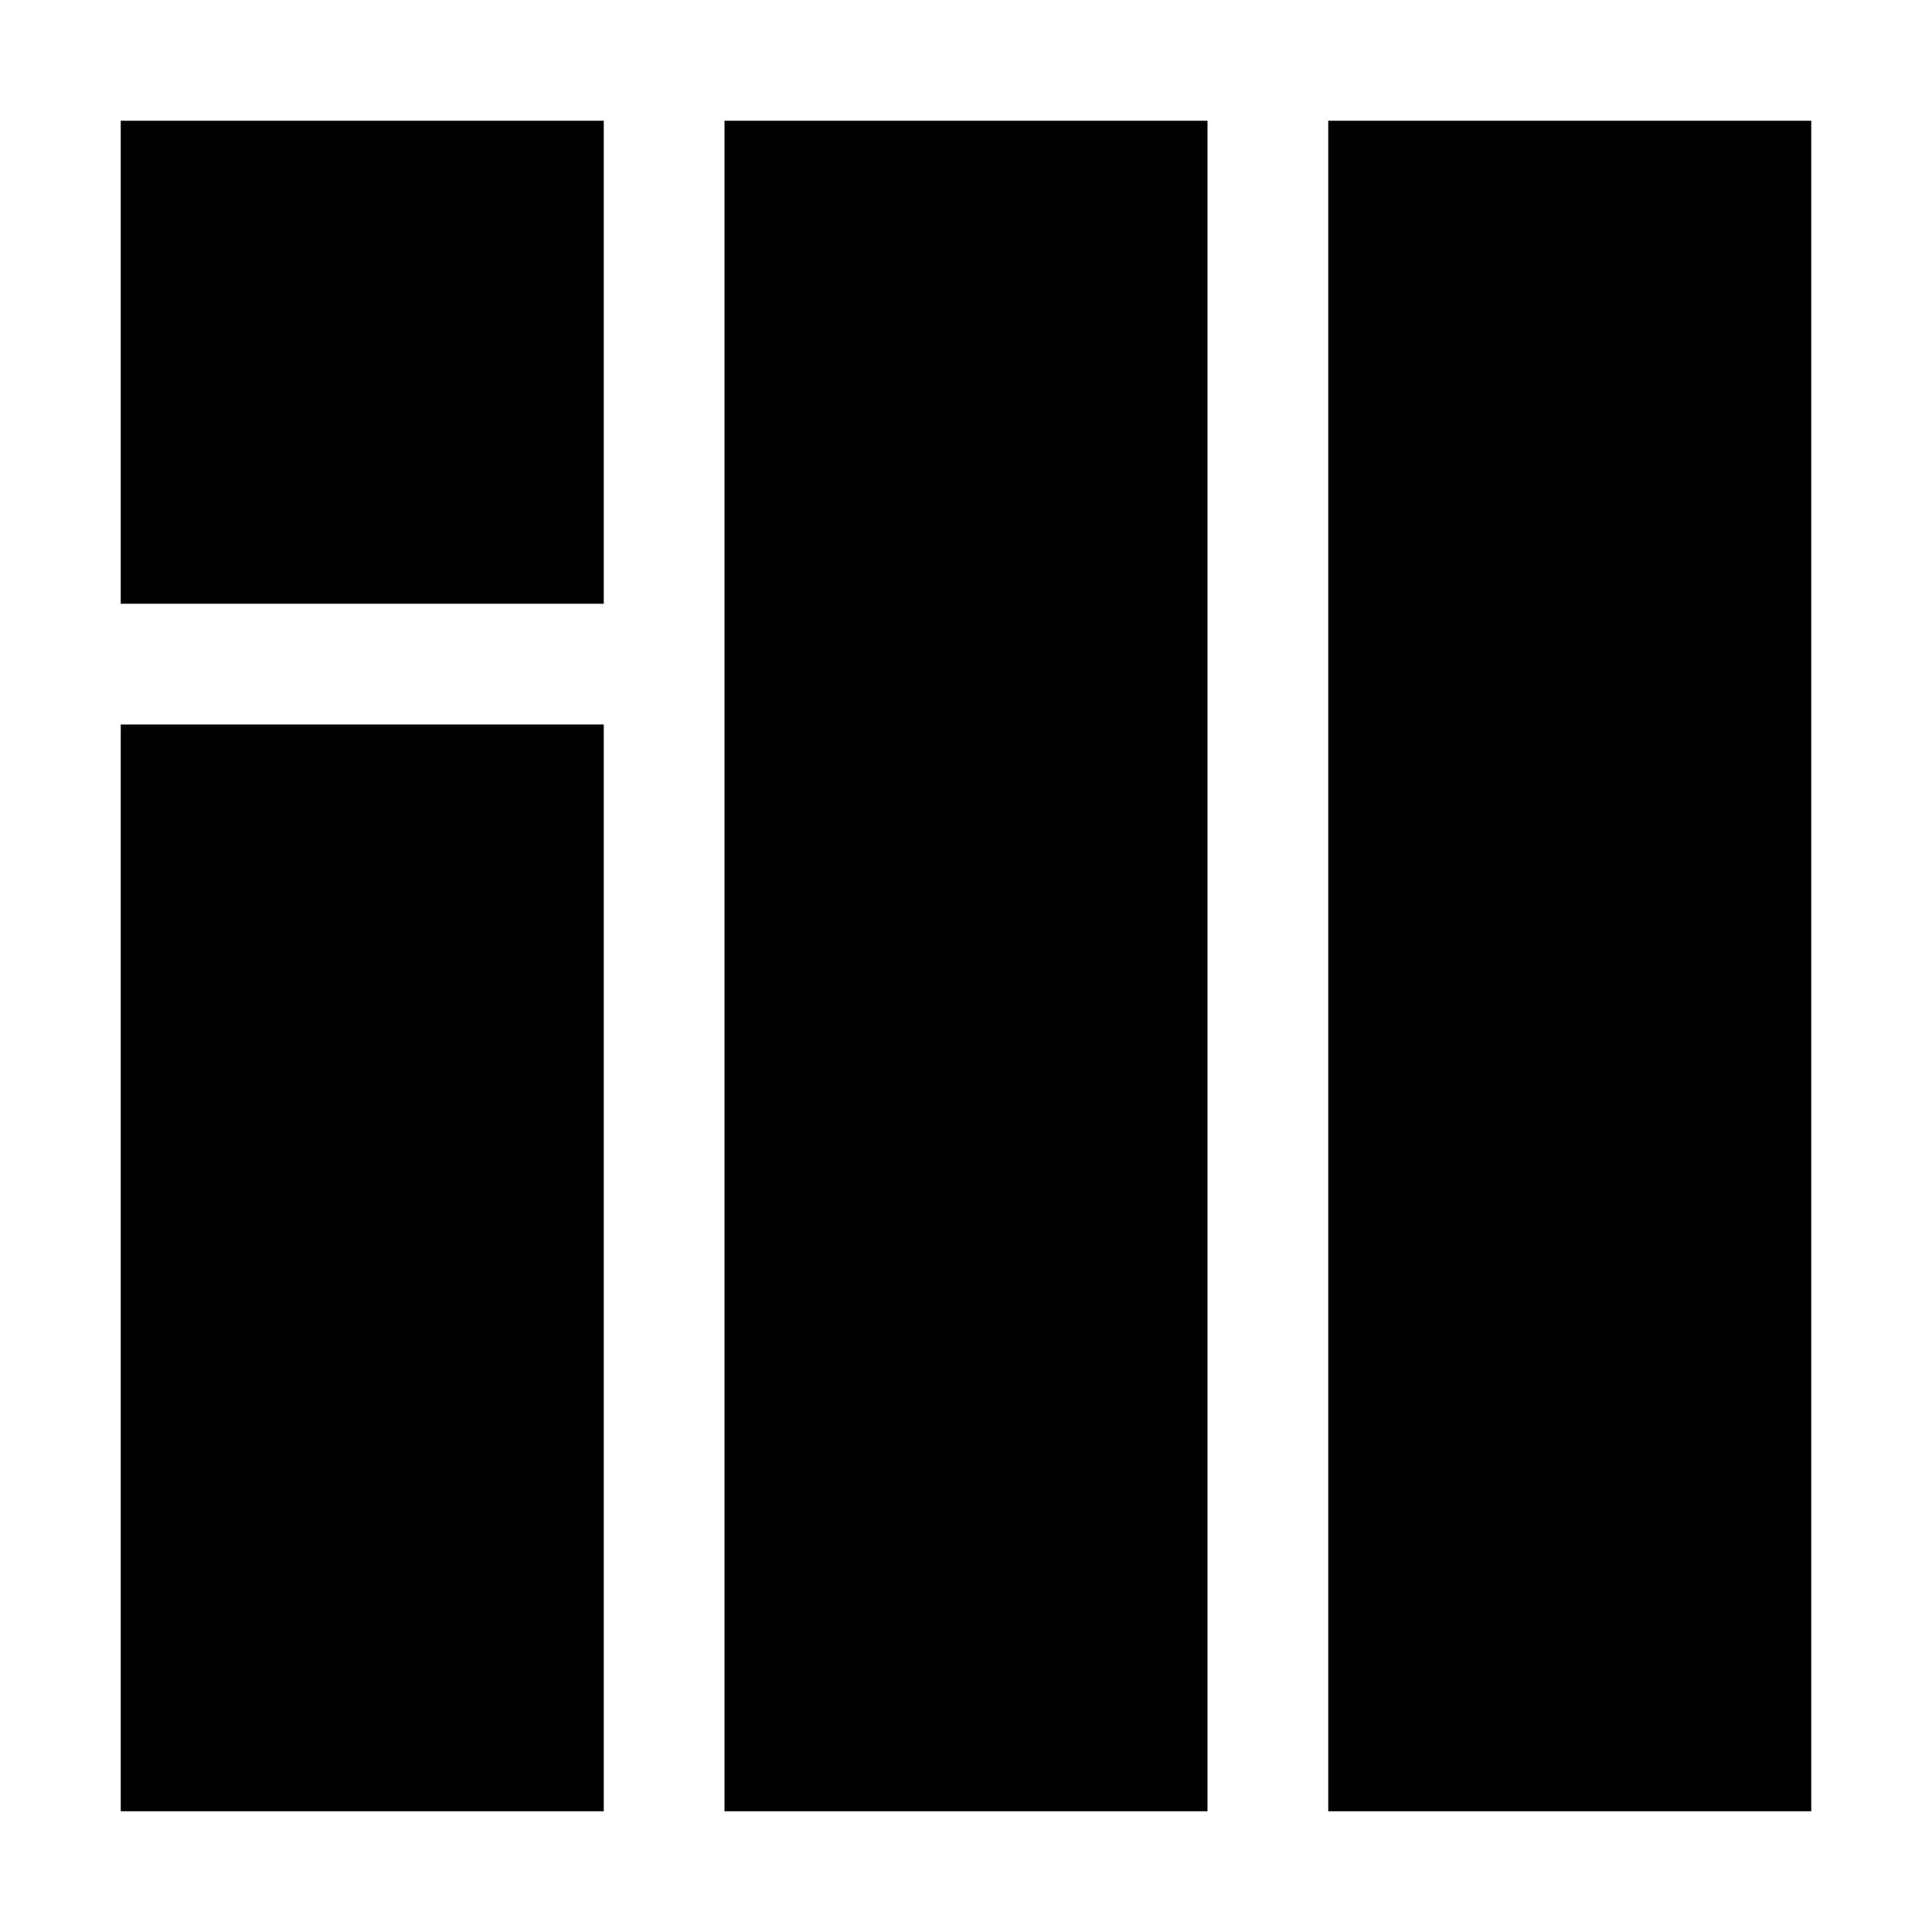 <?xml version="1.0" encoding="UTF-8" standalone="no"?>
<!--Created with Inkscape (http://www.inkscape.org/)-->
<svg id="svg3869" xmlns:rdf="http://www.w3.org/1999/02/22-rdf-syntax-ns#" xmlns="http://www.w3.org/2000/svg" height="16" width="16" version="1.1" xmlns:cc="http://creativecommons.org/ns#" xmlns:dc="http://purl.org/dc/elements/1.1/">
 <defs id="defs3871">
 </defs>
 <g id="layer1" transform="translate(-326 -540.36)">
  <path id="path4179" opacity="1" d="m327 541.36v4h4v-4h-4zm5 0v14h4v-14h-4zm5 0v14h4v-14h-4zm-10 5v9h4v-9h-4z"/>
 </g>
</svg>

